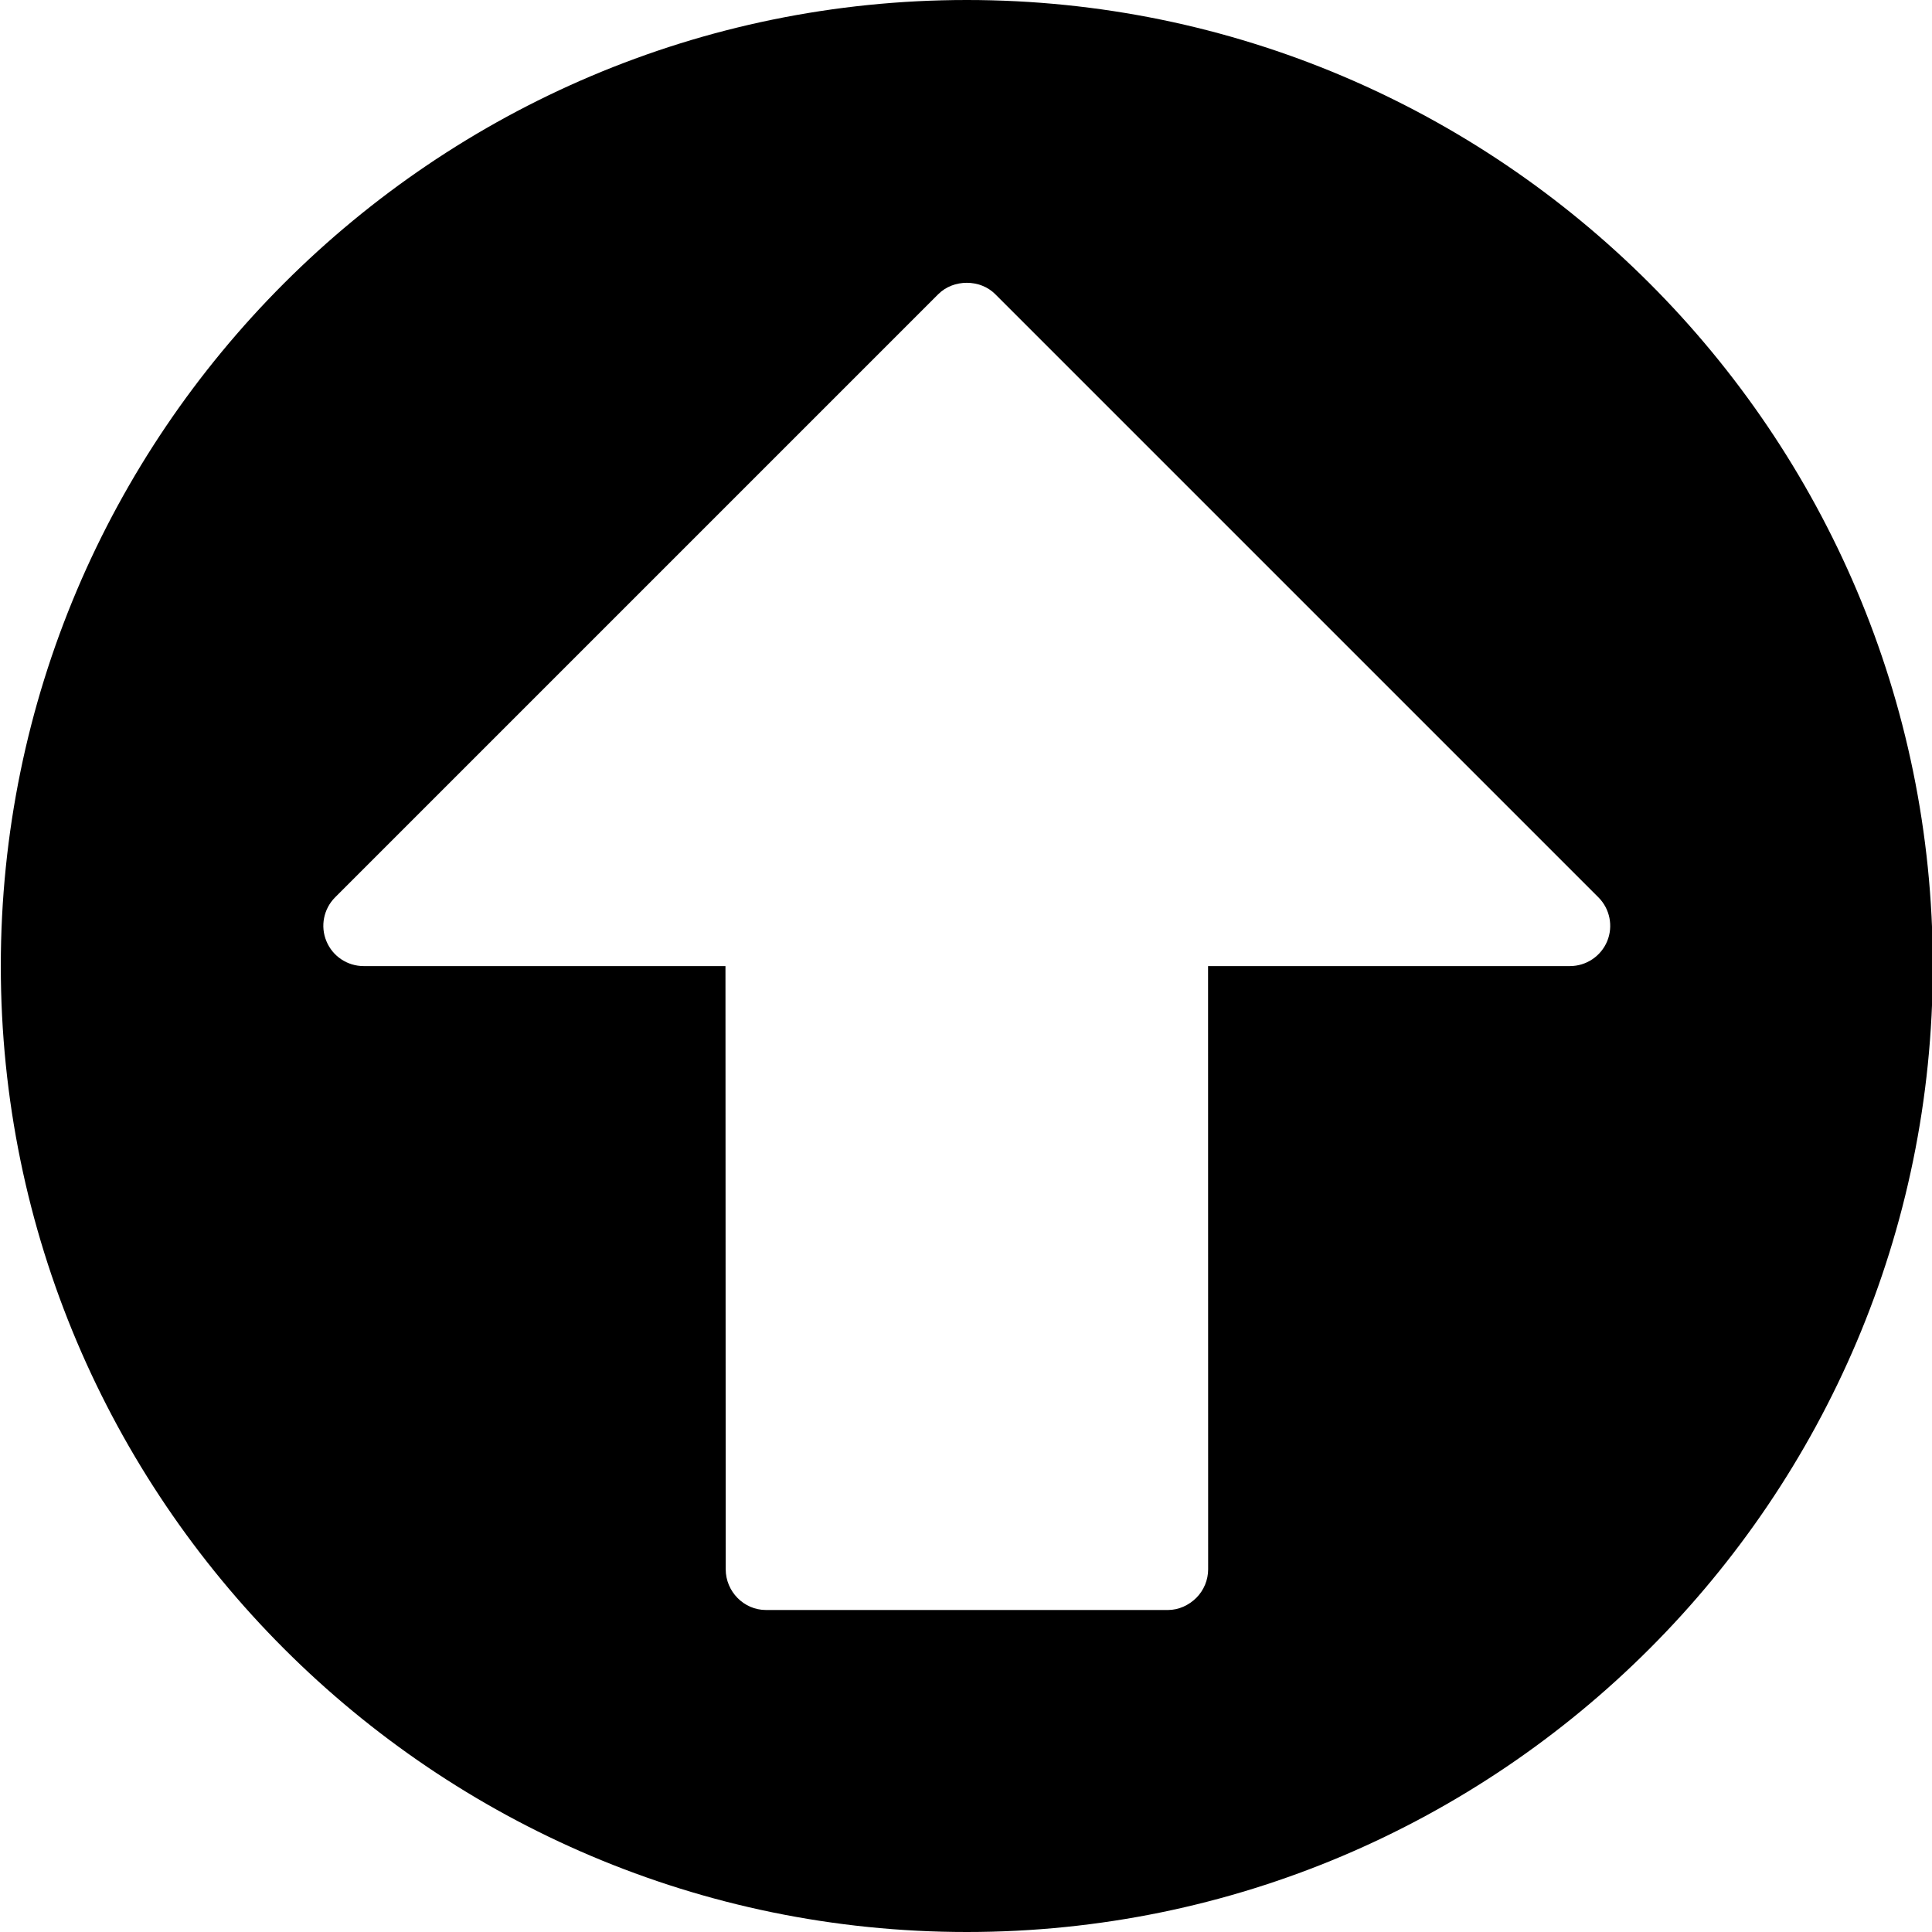 <?xml version="1.0" encoding="utf-8"?>
<!-- Generator: Adobe Illustrator 19.2.1, SVG Export Plug-In . SVG Version: 6.00 Build 0)  -->
<svg version="1.1" xmlns="http://www.w3.org/2000/svg" xmlns:xlink="http://www.w3.org/1999/xlink" x="0px" y="0px" width="24px"
	 height="24px" viewBox="0 0 24 24" enable-background="new 0 0 24 24" xml:space="preserve">
<g id="Filled_Icons">
	<path d="M12.01,0c-6.617,0-12,5.384-12,12c0,6.617,5.383,12,12,12c6.616,0,12-5.383,12-12C24.01,5.384,18.626,0,12.01,0z
		 M19.965,11.692c-0.077,0.186-0.26,0.309-0.462,0.309h-4.496l0.001,7.493c0,0.133-0.053,0.26-0.146,0.354
		C14.769,19.941,14.642,20,14.509,20H9.515c-0.275,0-0.5-0.23-0.5-0.506l-0.003-7.493H4.517c-0.202,0-0.385-0.122-0.462-0.309
		c-0.078-0.186-0.035-0.402,0.108-0.545l7.493-7.493c0.188-0.188,0.52-0.188,0.707,0l7.493,7.493
		C19.999,11.29,20.042,11.506,19.965,11.692z"/>
</g>
<g id="Frames-24px">
	<rect fill="none" width="24" height="24"/>
</g>
</svg>
